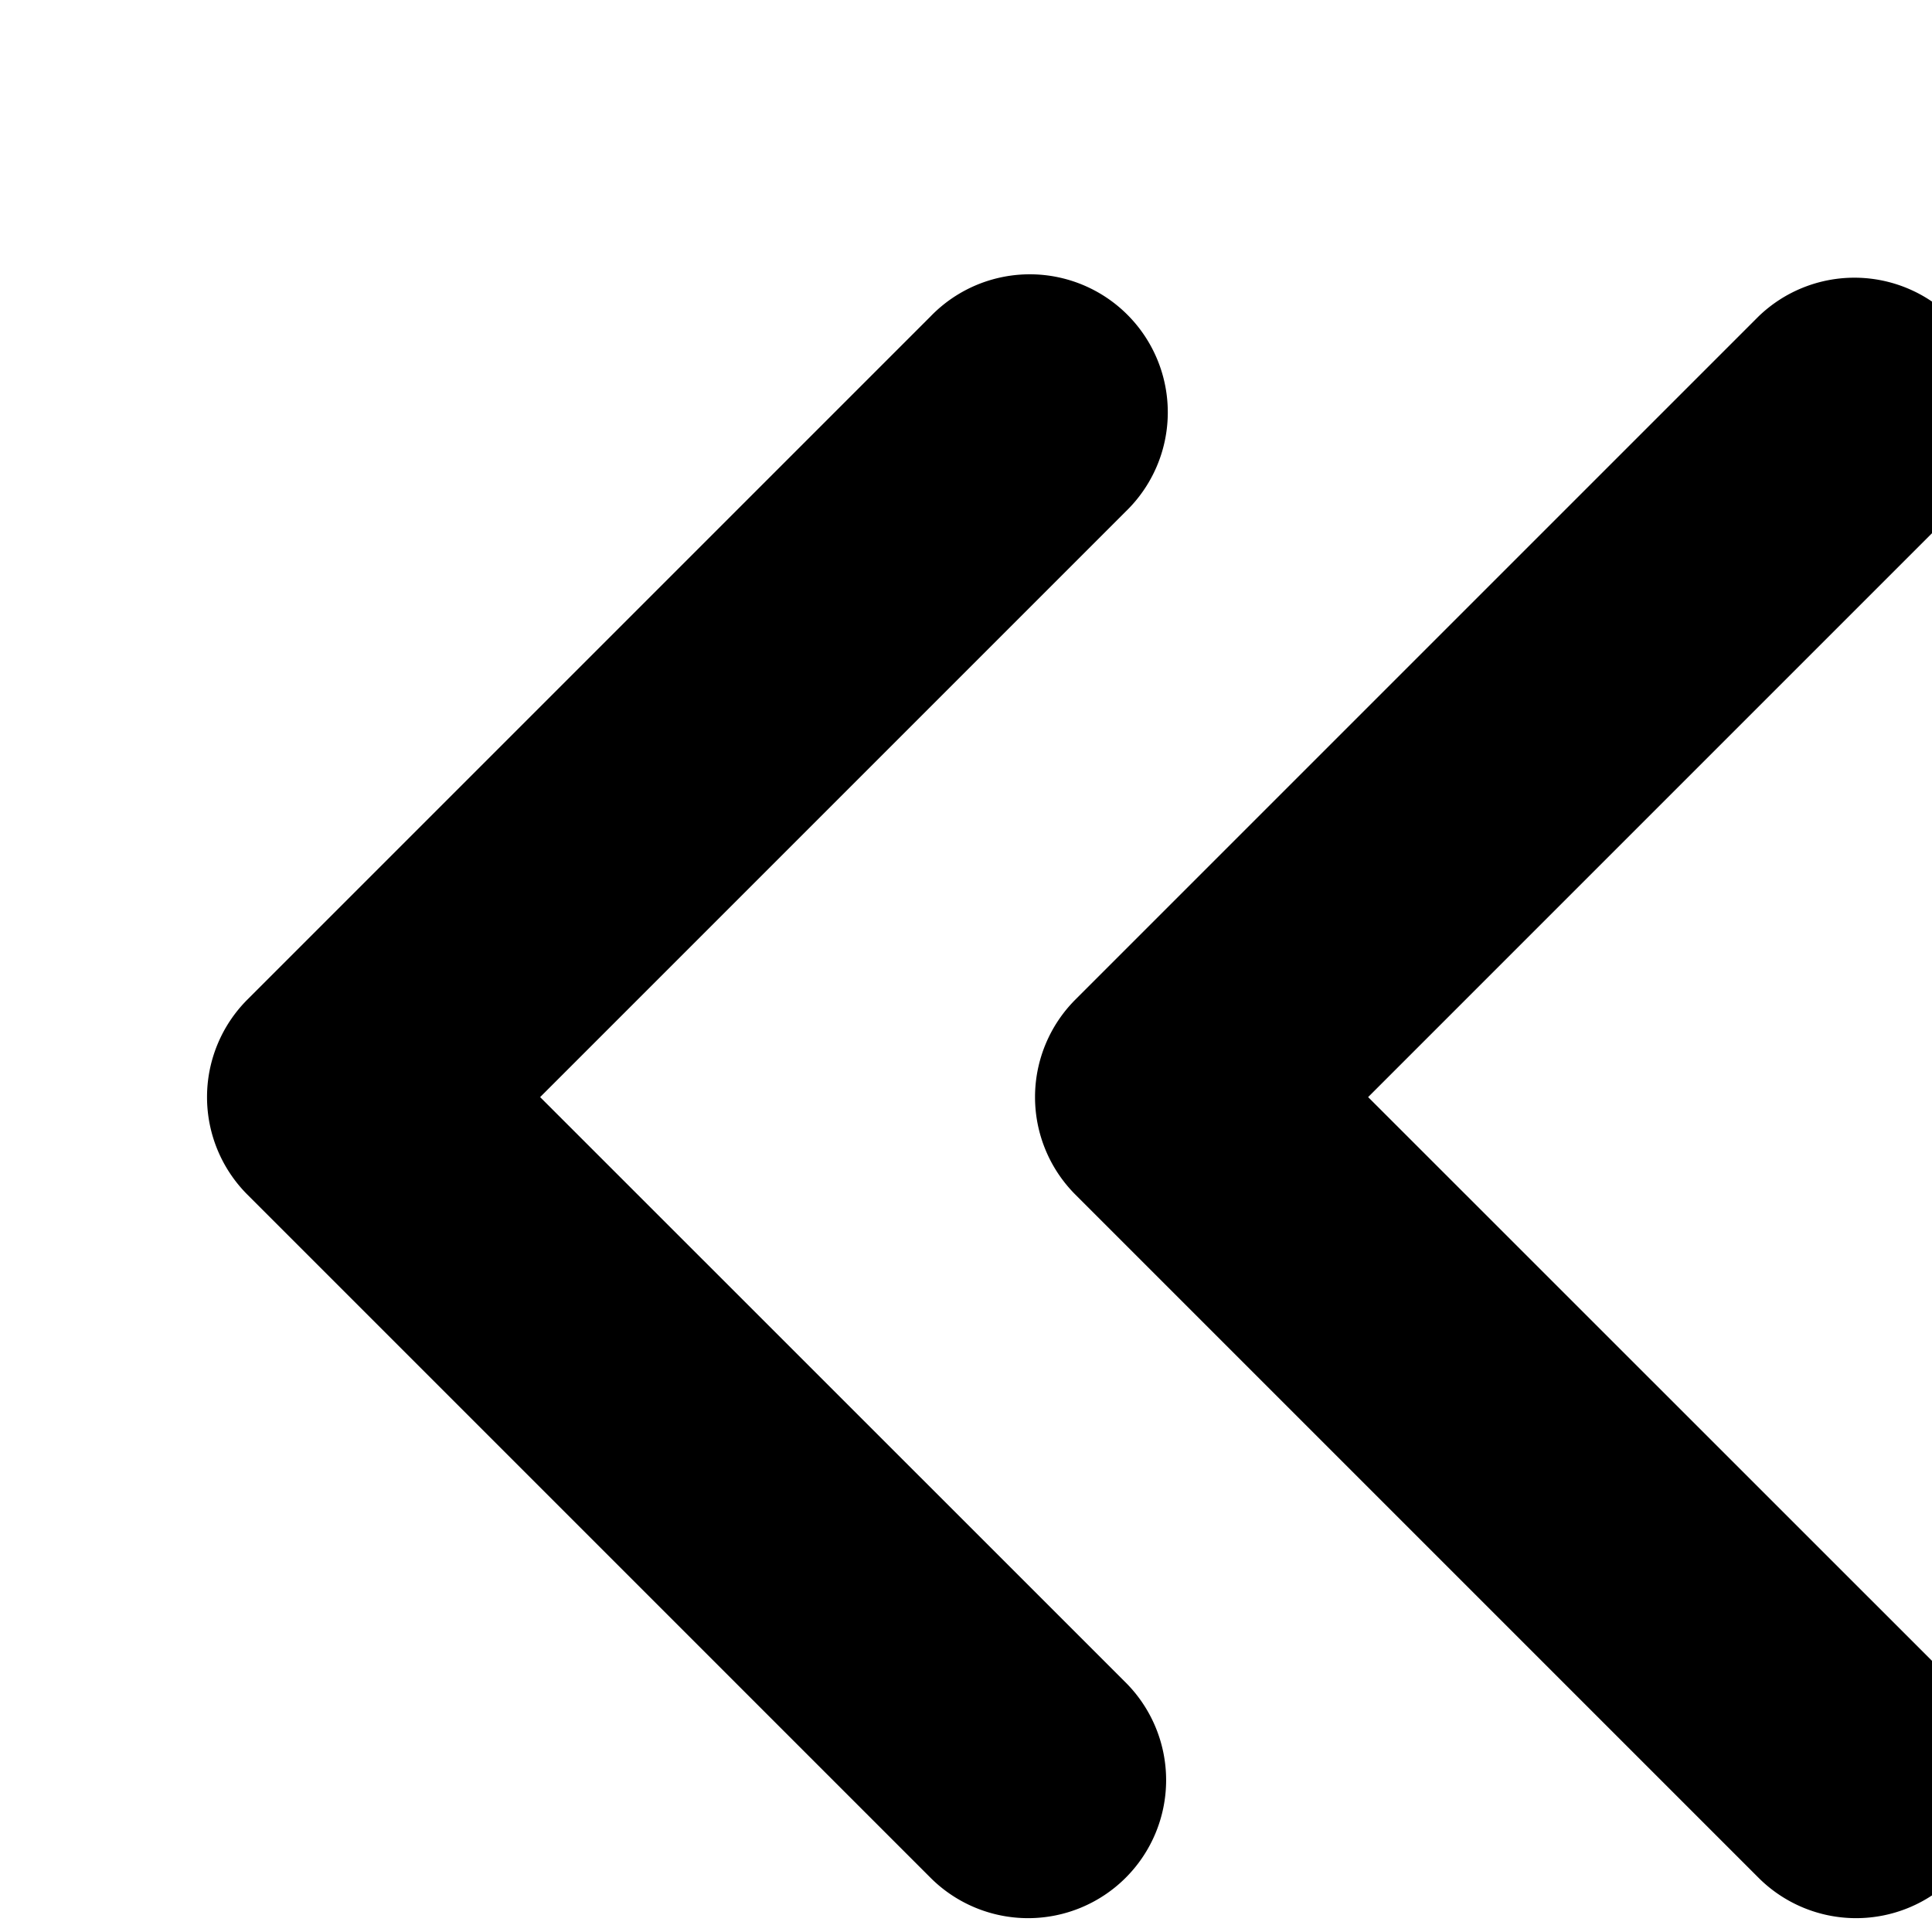 <svg width="14" height="14" xmlns="http://www.w3.org/2000/svg"><path d="M9.914 7.95l4.243 4.242a1 1 0 1 1-1.414 1.415l-4.95-4.95a1 1 0 0 1 0-1.414l4.95-4.95a1 1 0 0 1 1.414 1.414L9.914 7.95zm-6 0l4.243 4.242a1 1 0 1 1-1.414 1.415l-4.95-4.95a1 1 0 0 1 0-1.414l4.95-4.95a1 1 0 1 1 1.414 1.414L3.914 7.95z"/></svg>